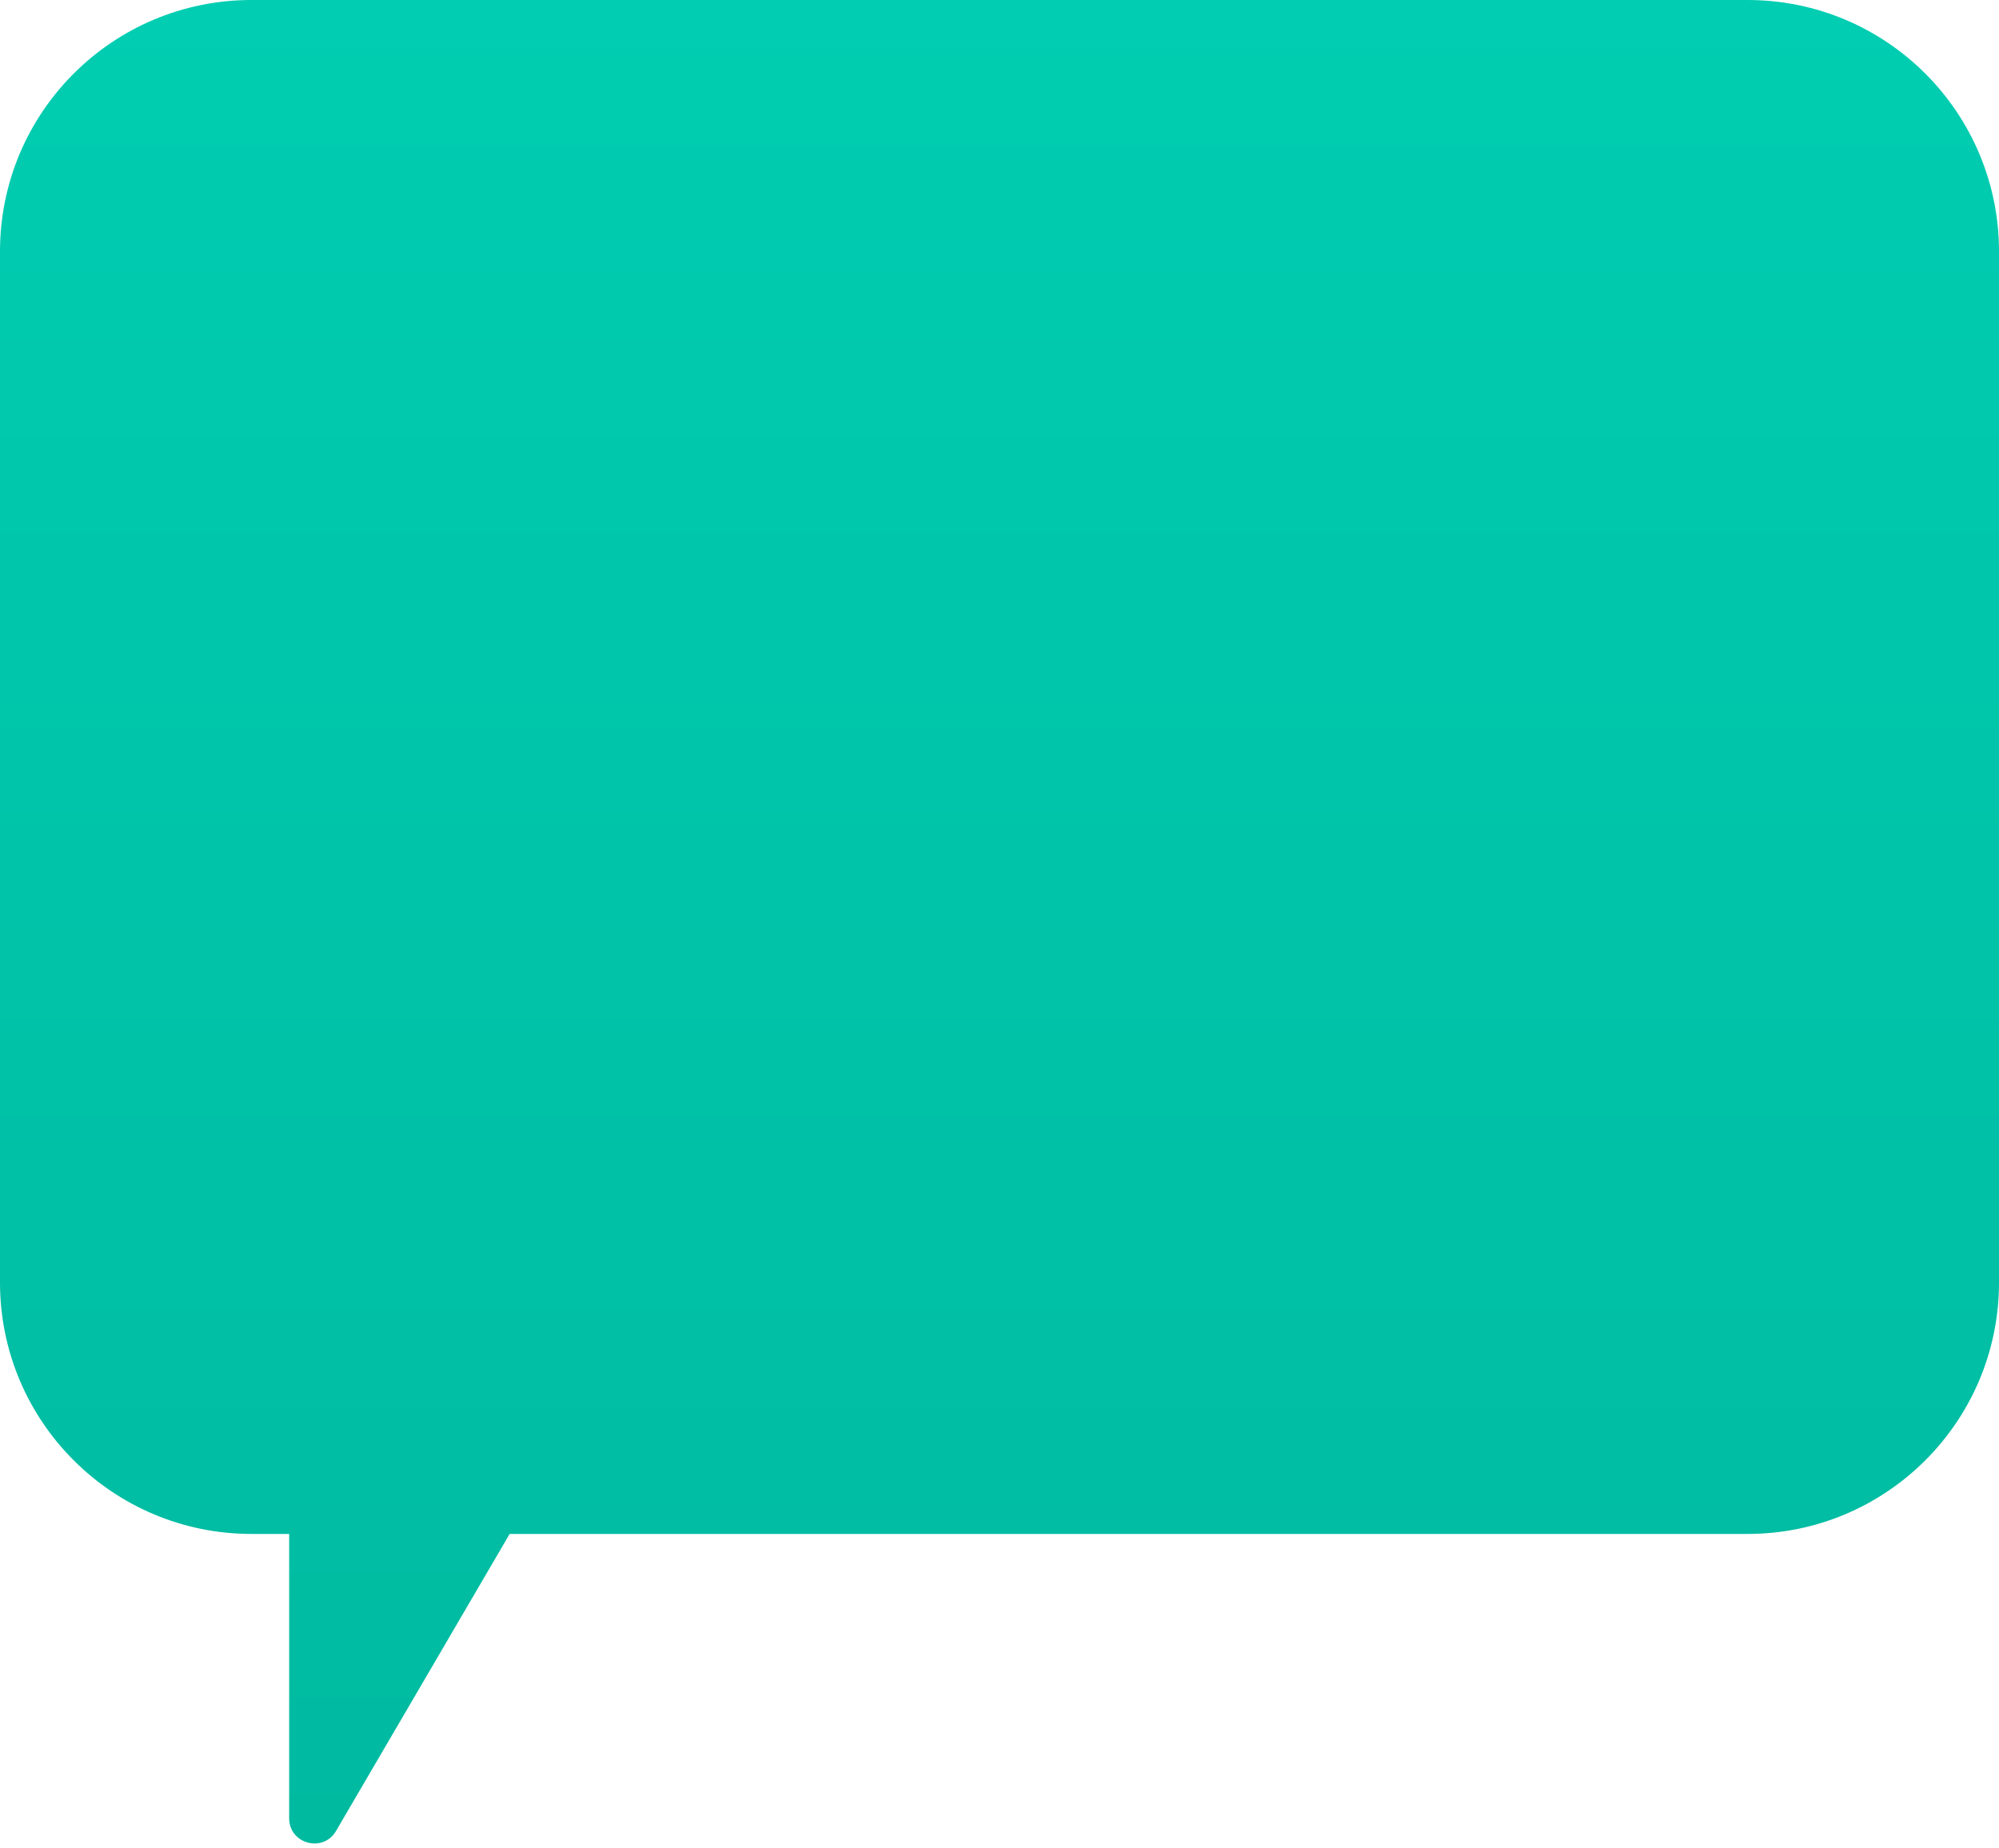 <svg width="159" height="147" viewBox="0 0 159 147" fill="none" xmlns="http://www.w3.org/2000/svg">
<path fill-rule="evenodd" clip-rule="evenodd" d="M139 0C150.046 0 159 8.954 159 20V102C159 113.046 150.046 122 139 122H40.538L26.727 145.626C25.697 147.387 23 146.657 23 144.616V122H20C8.954 122 0 113.046 0 102V20C0 8.954 8.954 0 20 0H139Z" fill="url(#paint0_linear_1251_54563)"/>
<defs>
<linearGradient id="paint0_linear_1251_54563" x1="79.5" y1="0" x2="79.5" y2="146.62" gradientUnits="userSpaceOnUse">
<stop stop-color="#00CDB1"/>
<stop offset="1" stop-color="#00BAA0"/>
</linearGradient>
</defs>
</svg>
